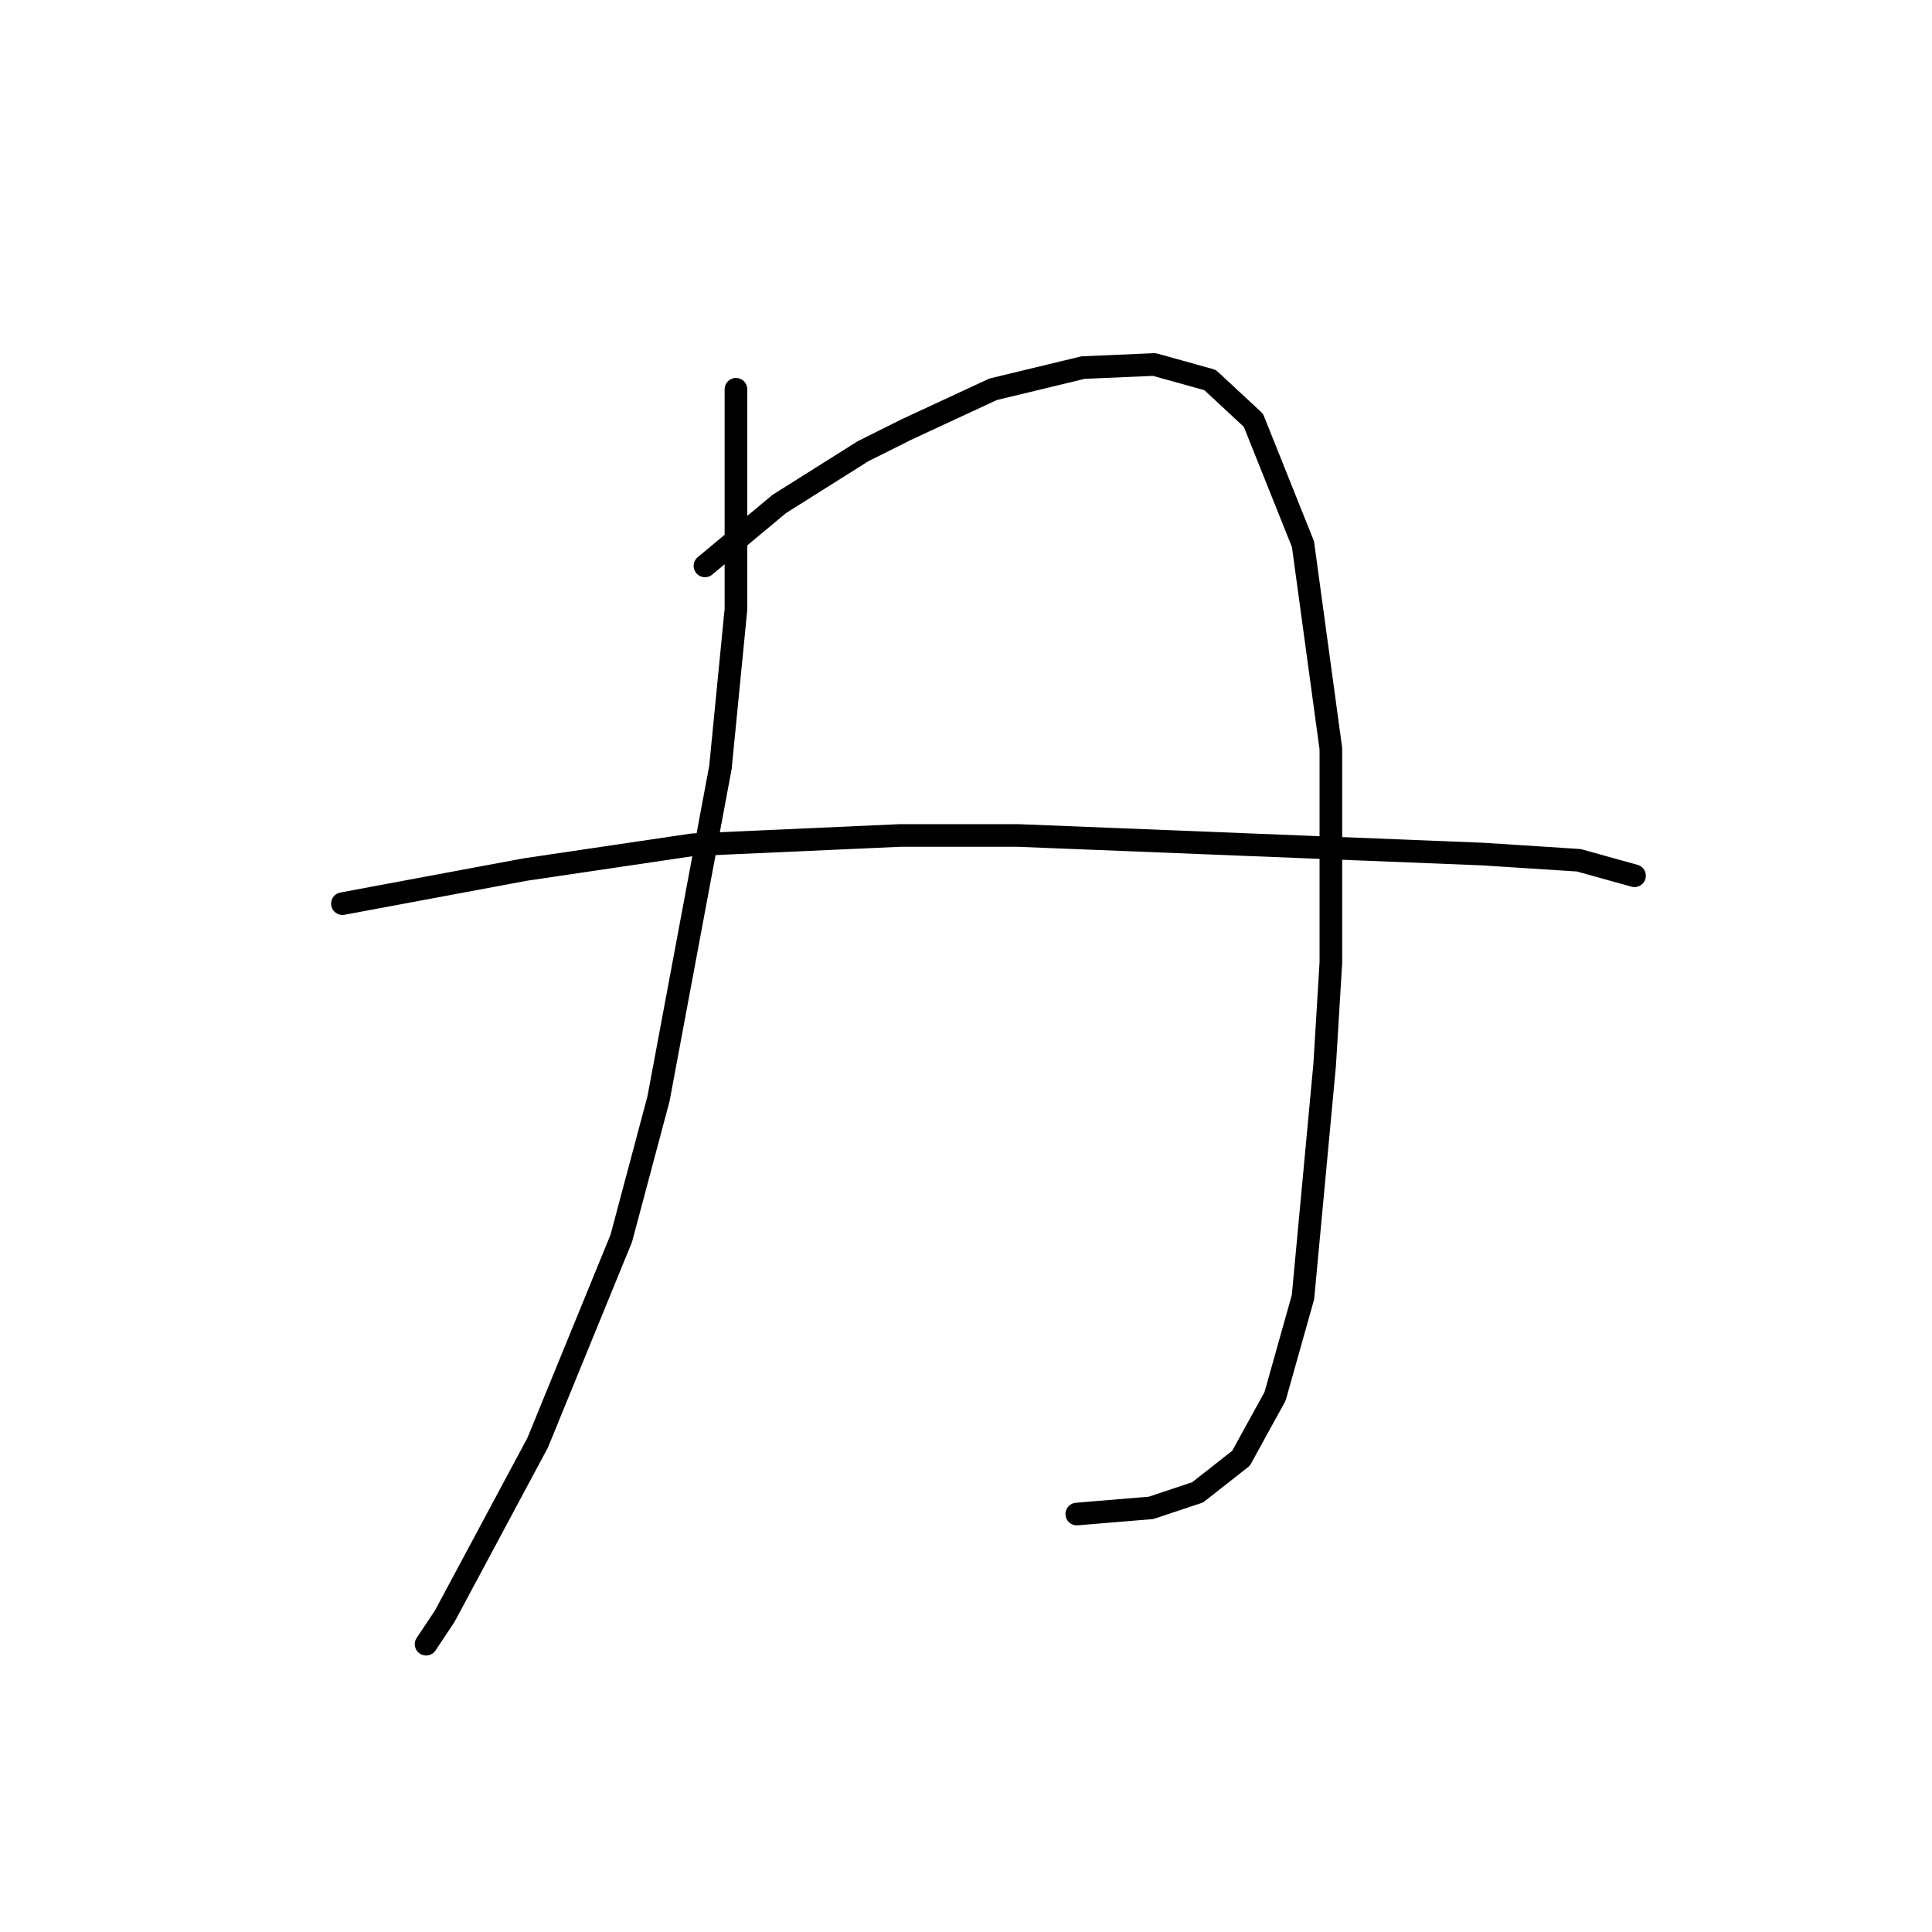 <?xml version="1.0" standalone="no"?>
    <svg width="256" height="256" xmlns="http://www.w3.org/2000/svg" version="1.1">
    <polyline stroke="black" stroke-width="3" stroke-linecap="round" fill="transparent" stroke-linejoin="round" points="97.517 51.582 97.517 80.732 95.464 101.672 87.253 145.603 82.326 164.078 71.241 191.176 58.923 214.168 56.46 217.863 56.46 217.863 " />
        <polyline stroke="black" stroke-width="3" stroke-linecap="round" fill="transparent" stroke-linejoin="round" points="93.411 74.984 103.265 66.773 114.35 59.793 120.098 56.919 131.594 51.582 143.501 48.708 152.944 48.297 160.334 50.35 166.082 55.688 172.652 72.11 176.347 99.208 176.347 127.538 175.526 141.086 172.652 171.879 168.956 185.017 164.44 193.229 158.692 197.745 152.534 199.798 142.68 200.619 142.68 200.619 " />
        <polyline stroke="black" stroke-width="3" stroke-linecap="round" fill="transparent" stroke-linejoin="round" points="45.375 119.737 69.598 115.22 91.769 111.936 119.277 110.704 134.879 110.704 175.936 112.346 196.465 113.168 209.192 113.989 216.583 116.042 216.583 116.042 " />
        </svg>